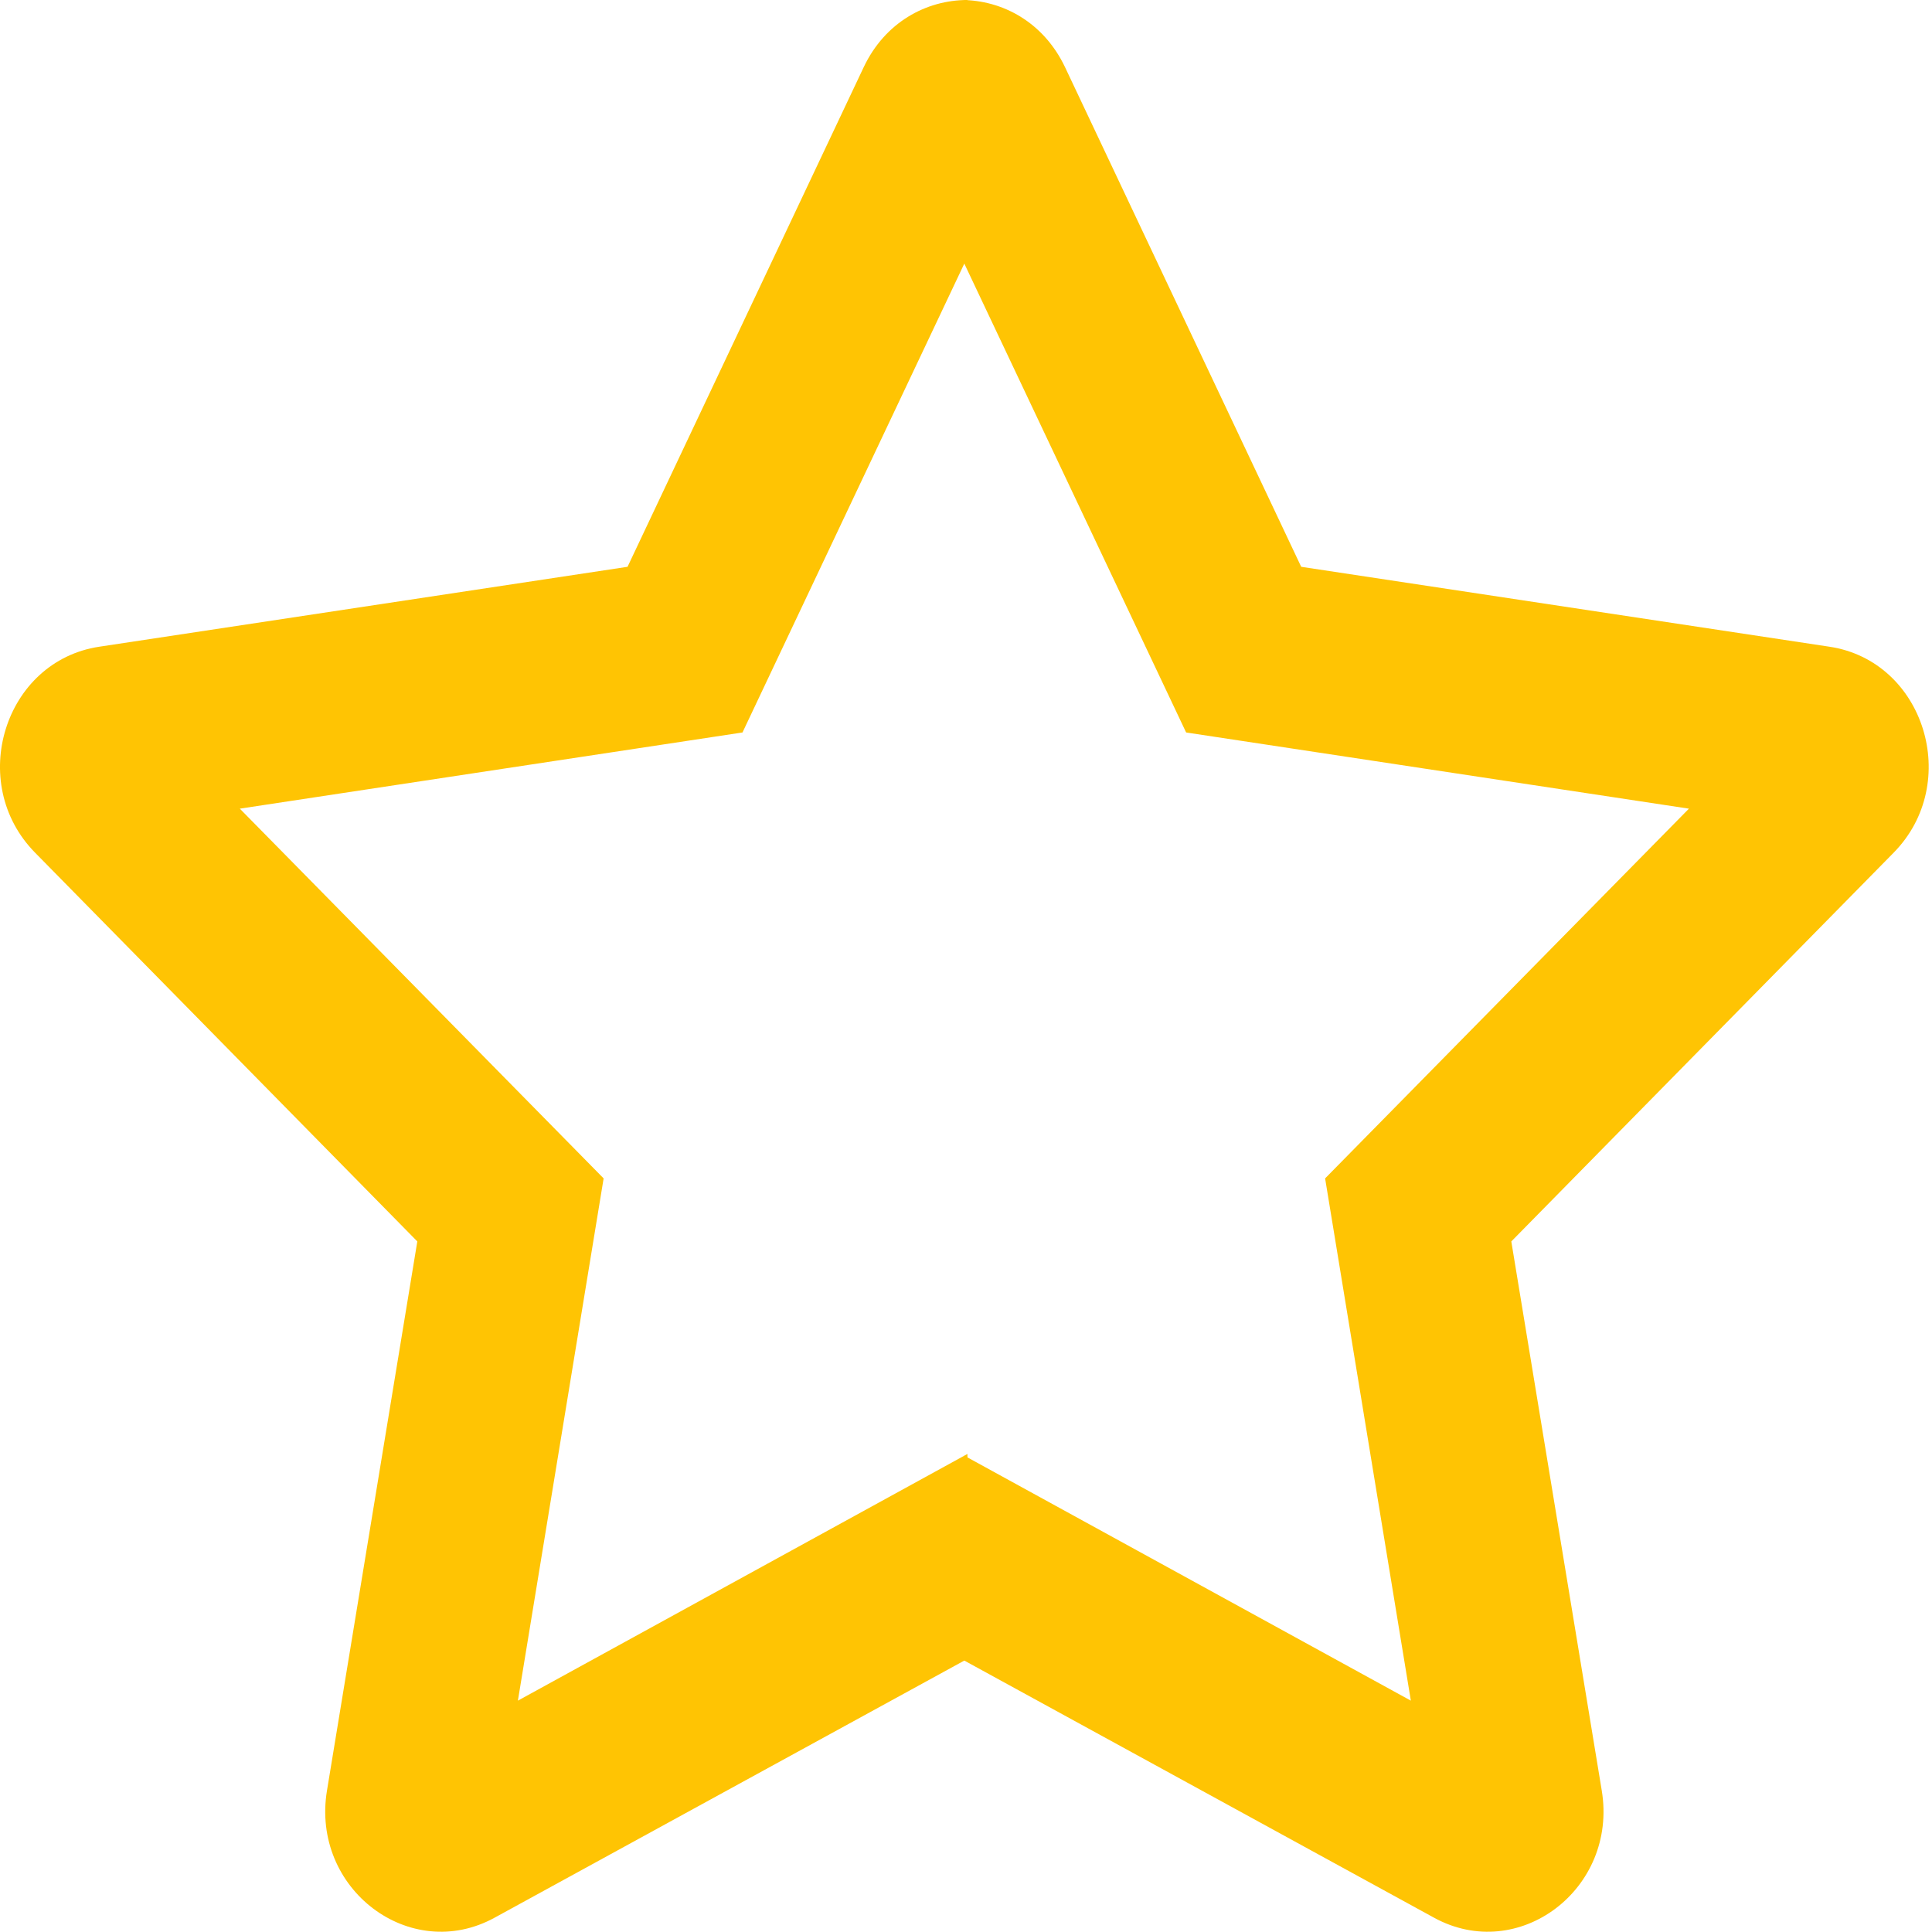 <svg width="16" height="16" viewBox="0 0 16 16" fill="none" xmlns="http://www.w3.org/2000/svg">
<g clip-path="url(#clip0_649_1032)">
<path d="M7.96 12.041L11.684 14.084L10.974 9.759L13.987 6.697L9.823 6.066L7.96 2.128V0C8.302 0 8.643 0.184 8.82 0.556L10.776 4.694L15.152 5.356C15.937 5.475 16.251 6.484 15.682 7.062L12.516 10.281L13.265 14.828C13.4 15.644 12.576 16.266 11.875 15.881L7.96 13.738V12.041Z" fill="#FFC403"/>
</g>
<g clip-path="url(#clip1_649_1032)">
<path d="M8.012 12.041L4.289 14.084L4.999 9.759L1.986 6.697L6.149 6.066L8.012 2.128V0C7.671 0 7.329 0.184 7.153 0.556L5.197 4.694L0.821 5.356C0.036 5.475 -0.279 6.484 0.291 7.062L3.456 10.281L2.708 14.828C2.573 15.644 3.397 16.266 4.097 15.881L8.012 13.738V12.041Z" fill="#FFC403"/>
</g>
<defs>
<clipPath id="clip0_649_1032">
<rect width="8.013" height="16" fill="white" transform="translate(7.986)"/>
</clipPath>
<clipPath id="clip1_649_1032">
<rect width="8.013" height="16" fill="white"/>
</clipPath>
</defs>
</svg>
